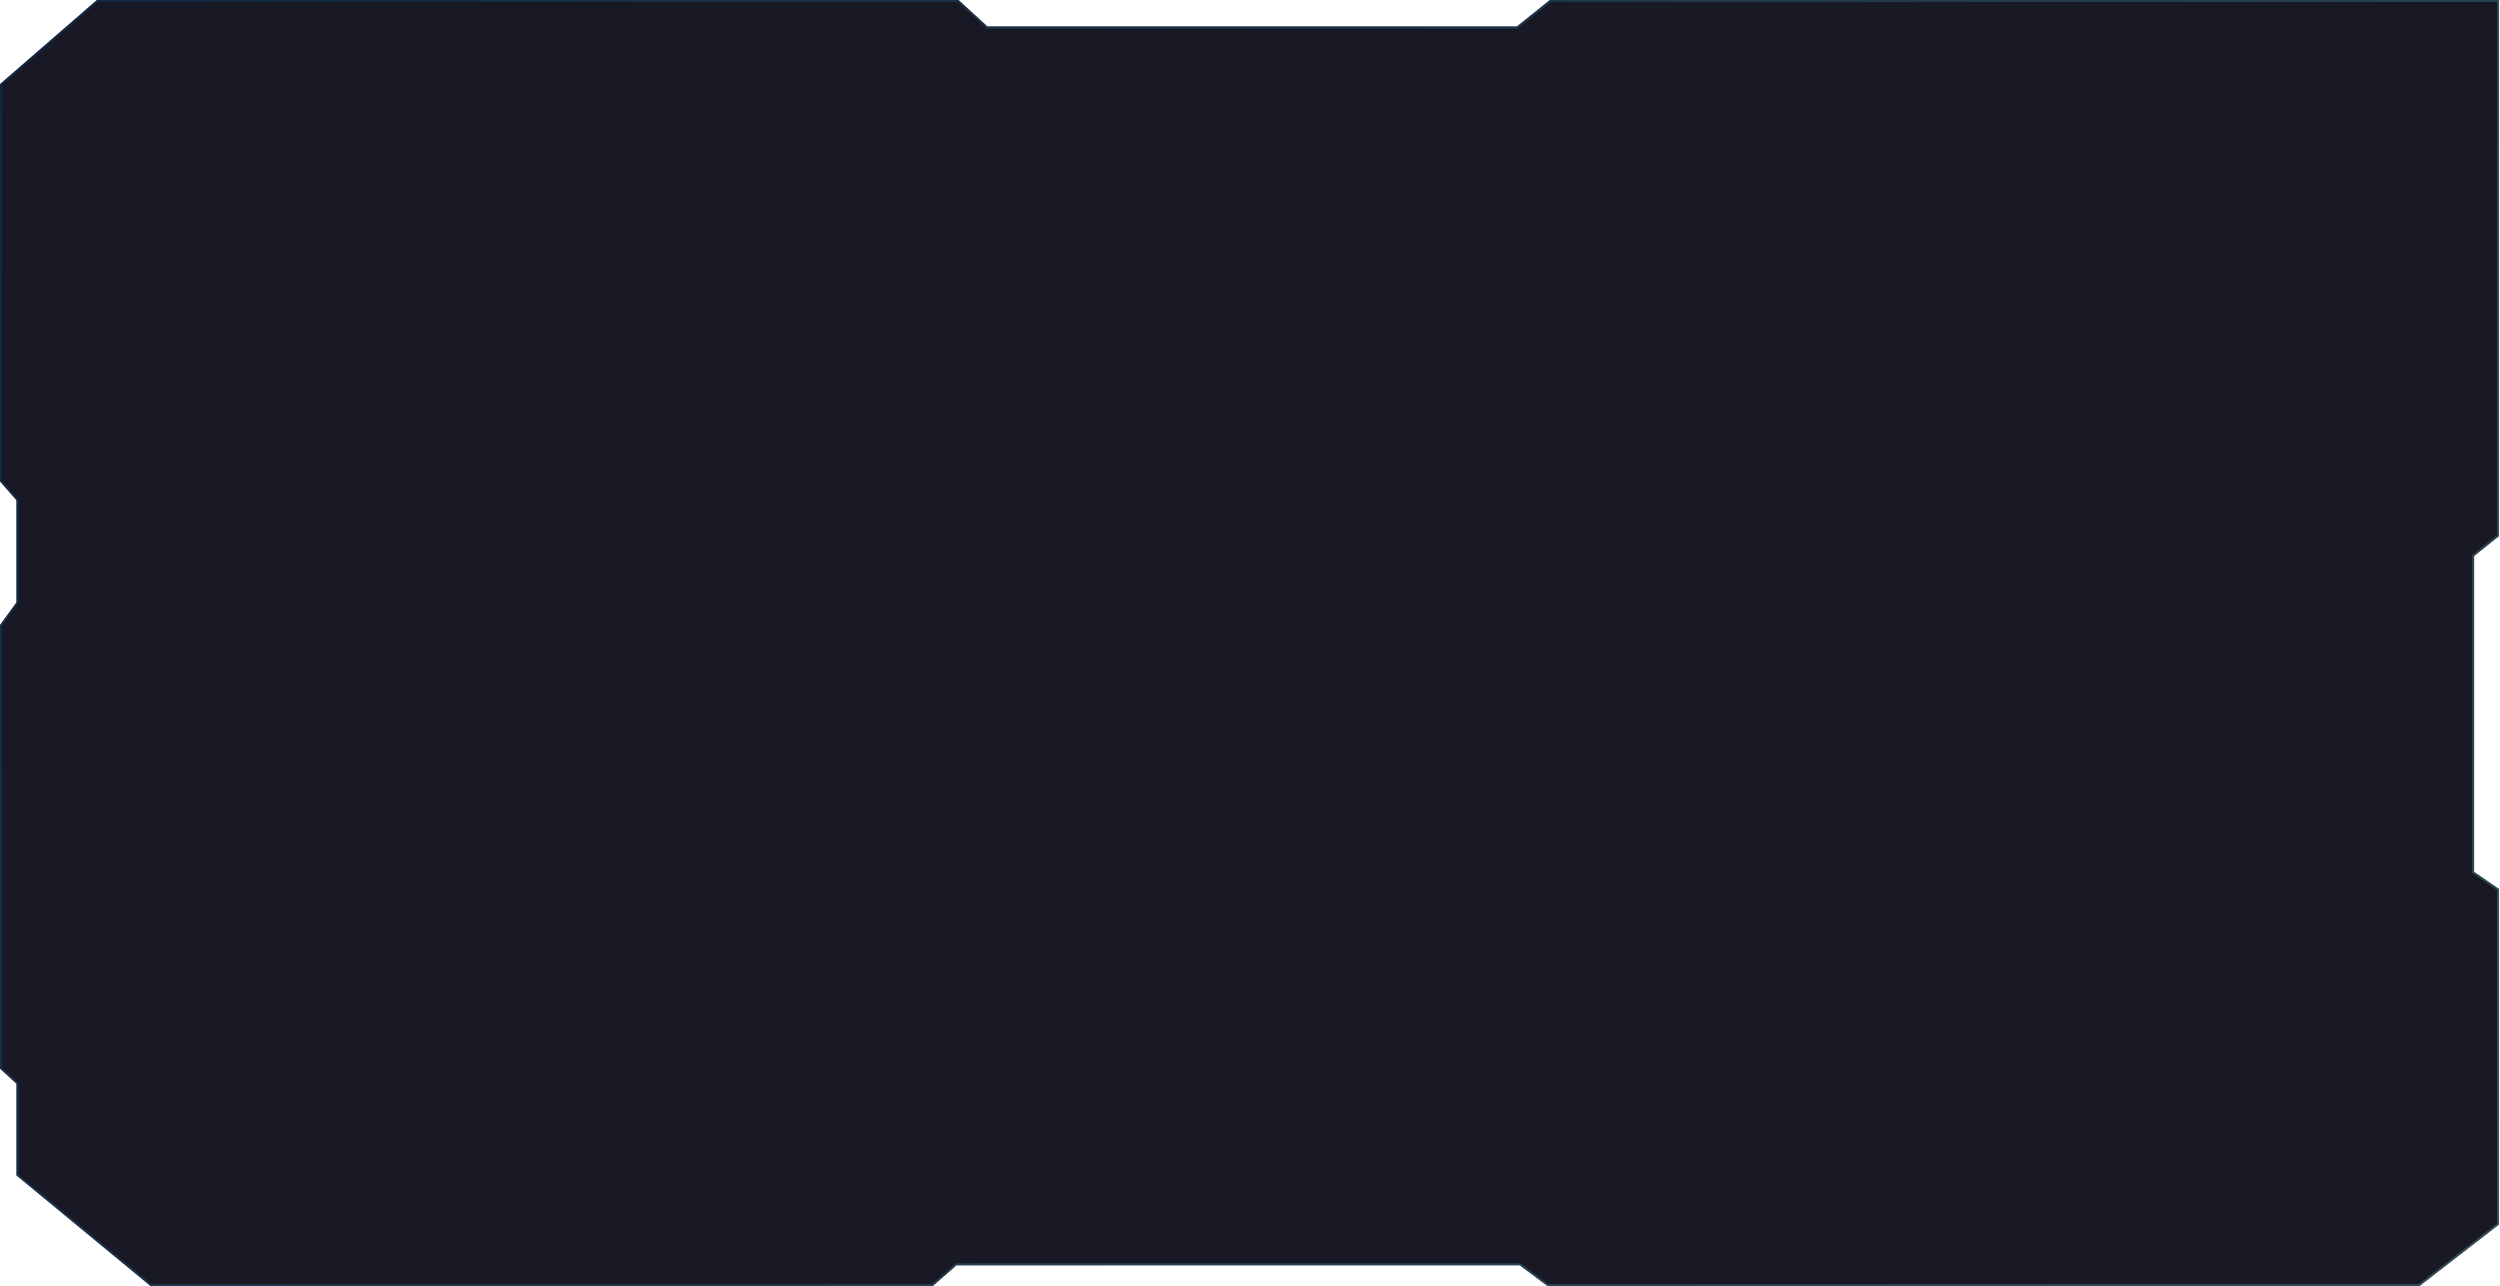 <svg width="797" height="410" viewBox="0 0 797 410" fill="none" xmlns="http://www.w3.org/2000/svg">
<g filter="url(#filter0_b_265_9579)">
<path d="M0 26.831L30.918 0H305.564L314.774 8.441H483.59L494.103 0H796.638V170.934L788.744 177.265V277.956L796.638 283.382V390.404L771.311 410H493.376L484.495 403.368H304.907L297.341 410H48.022L5.263 374.728V345.485L0 340.662V199.272L5.263 192.037V159.478L0 153.449V26.831Z" fill="#191825"/>
<path d="M314.577 8.656L314.66 8.733H314.774H483.59H483.692L483.773 8.669L494.205 0.292H796.346V170.794L788.561 177.037L788.452 177.125V177.265V277.956V278.109L788.579 278.197L796.346 283.536V390.261L771.212 409.708H493.473L484.67 403.134L484.592 403.076H484.495H304.907H304.797L304.714 403.148L297.232 409.708H48.127L5.555 374.59V345.485V345.357L5.46 345.27L0.292 340.533V199.367L5.499 192.209L5.555 192.132V192.037V159.478V159.368L5.483 159.286L0.292 153.339V26.964L31.027 0.292H305.451L314.577 8.656Z" stroke="url(#paint0_linear_265_9579)" stroke-opacity="0.5" stroke-width="0.584"/>
<path d="M314.577 8.656L314.66 8.733H314.774H483.59H483.692L483.773 8.669L494.205 0.292H796.346V170.794L788.561 177.037L788.452 177.125V177.265V277.956V278.109L788.579 278.197L796.346 283.536V390.261L771.212 409.708H493.473L484.67 403.134L484.592 403.076H484.495H304.907H304.797L304.714 403.148L297.232 409.708H48.127L5.555 374.59V345.485V345.357L5.46 345.27L0.292 340.533V199.367L5.499 192.209L5.555 192.132V192.037V159.478V159.368L5.483 159.286L0.292 153.339V26.964L31.027 0.292H305.451L314.577 8.656Z" stroke="black" stroke-opacity="0.4" stroke-width="0.584"/>
</g>
<defs>
<filter id="filter0_b_265_9579" x="-5.256" y="-5.256" width="807.151" height="420.513" filterUnits="userSpaceOnUse" color-interpolation-filters="sRGB">
<feFlood flood-opacity="0" result="BackgroundImageFix"/>
<feGaussianBlur in="BackgroundImageFix" stdDeviation="2.628"/>
<feComposite in2="SourceAlpha" operator="in" result="effect1_backgroundBlur_265_9579"/>
<feBlend mode="normal" in="SourceGraphic" in2="effect1_backgroundBlur_265_9579" result="shape"/>
</filter>
<linearGradient id="paint0_linear_265_9579" x1="-84.103" y1="-124.445" x2="768.587" y2="526.824" gradientUnits="userSpaceOnUse">
<stop stop-color="#0A52B0"/>
<stop offset="1" stop-color="#93F1F6"/>
</linearGradient>
</defs>
</svg>
